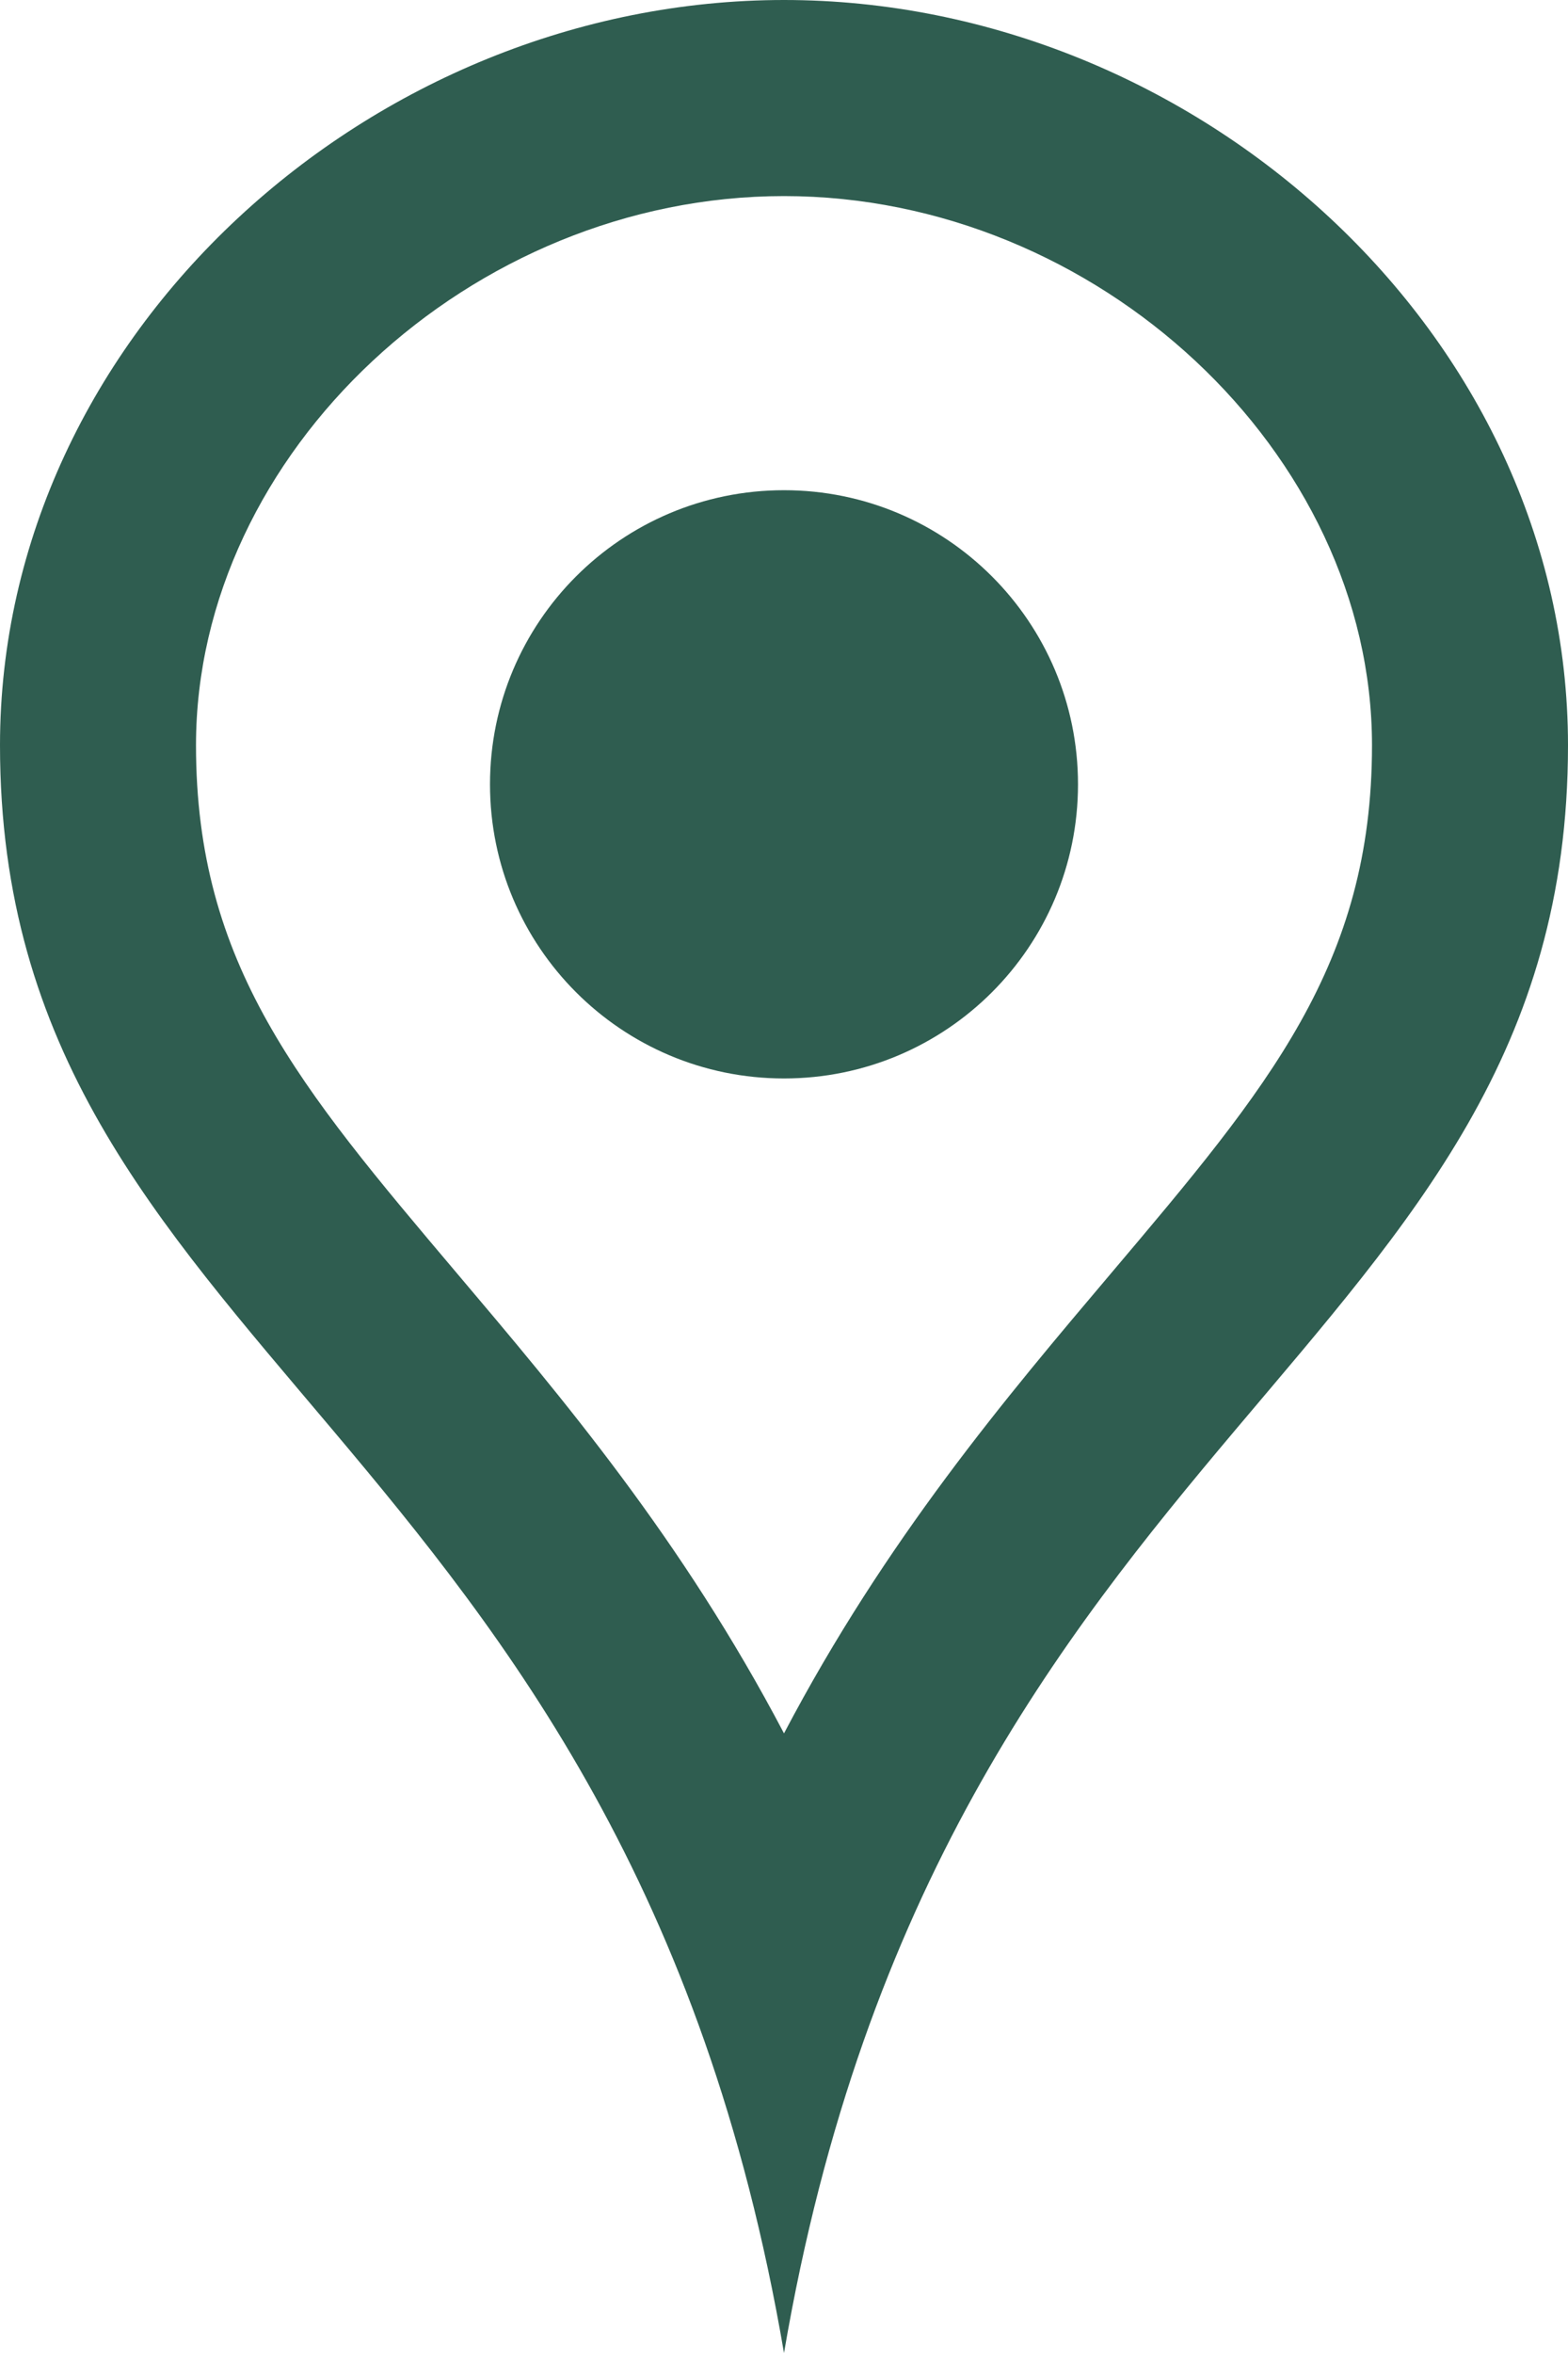 <svg width="16" height="24" viewBox="0 0 16 24" fill="none" xmlns="http://www.w3.org/2000/svg">
<path d="M8 2C11.196 2 14 4.618 14 7.602C14 9.84 12.942 11.09 11.341 12.983C10.263 14.257 9.038 15.705 8 17.68C6.962 15.704 5.737 14.257 4.659 12.983C3.058 11.09 2 9.84 2 7.602C2 4.618 4.804 2 8 2ZM8 0C3.802 0 0 3.403 0 7.602C0 13.845 6.377 14.505 8 24C9.623 14.505 16 13.845 16 7.602C16 3.403 12.199 0 8 0ZM8 11C6.343 11 5 9.657 5 8C5 6.343 6.343 5 8 5C9.657 5 11 6.343 11 8C11 9.657 9.657 11 8 11Z" fill="#2F5D50"/>
</svg>
